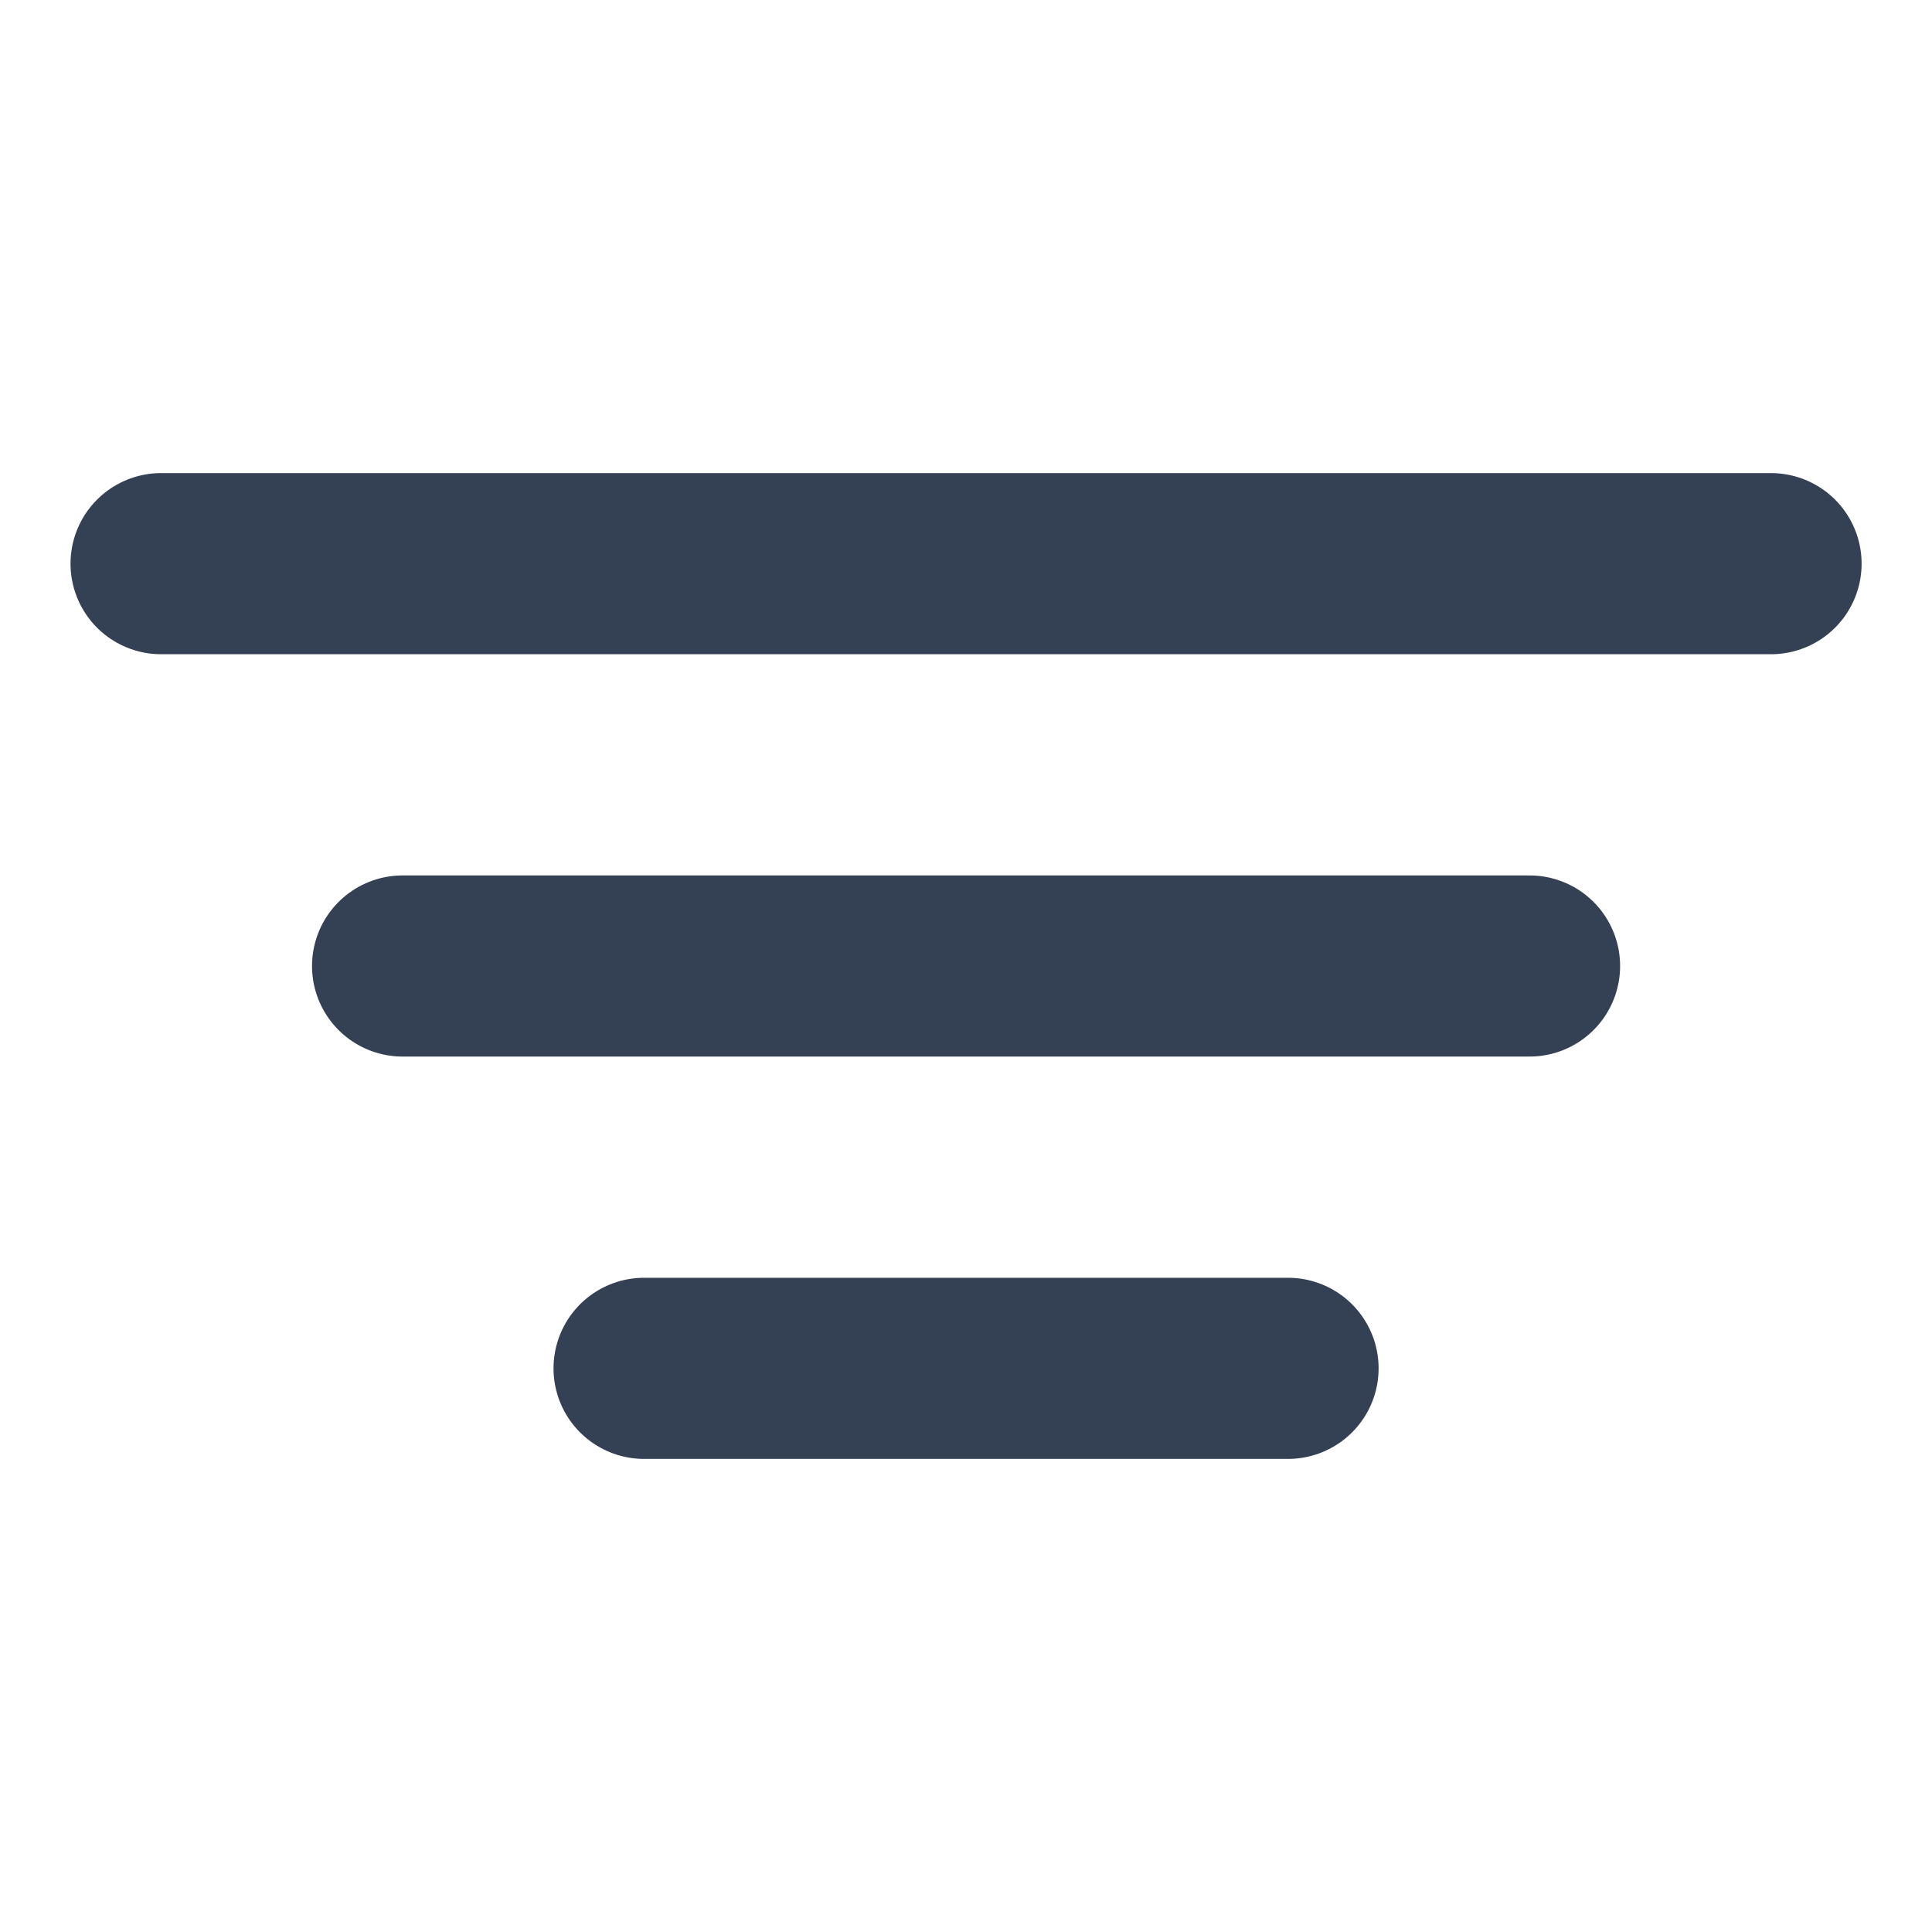 <svg xmlns="http://www.w3.org/2000/svg" width="16" height="16" viewBox="0 0 16 16" fill="none">
  <path d="M14.667 4.668L1.334 4.668" stroke="#344054" stroke-width="1.5" stroke-linecap="round"/>
  <path d="M12.667 8L3.334 8" stroke="#344054" stroke-width="1.5" stroke-linecap="round"/>
  <path d="M10.667 11.332H5.334" stroke="#344054" stroke-width="1.5" stroke-linecap="round"/>
</svg>